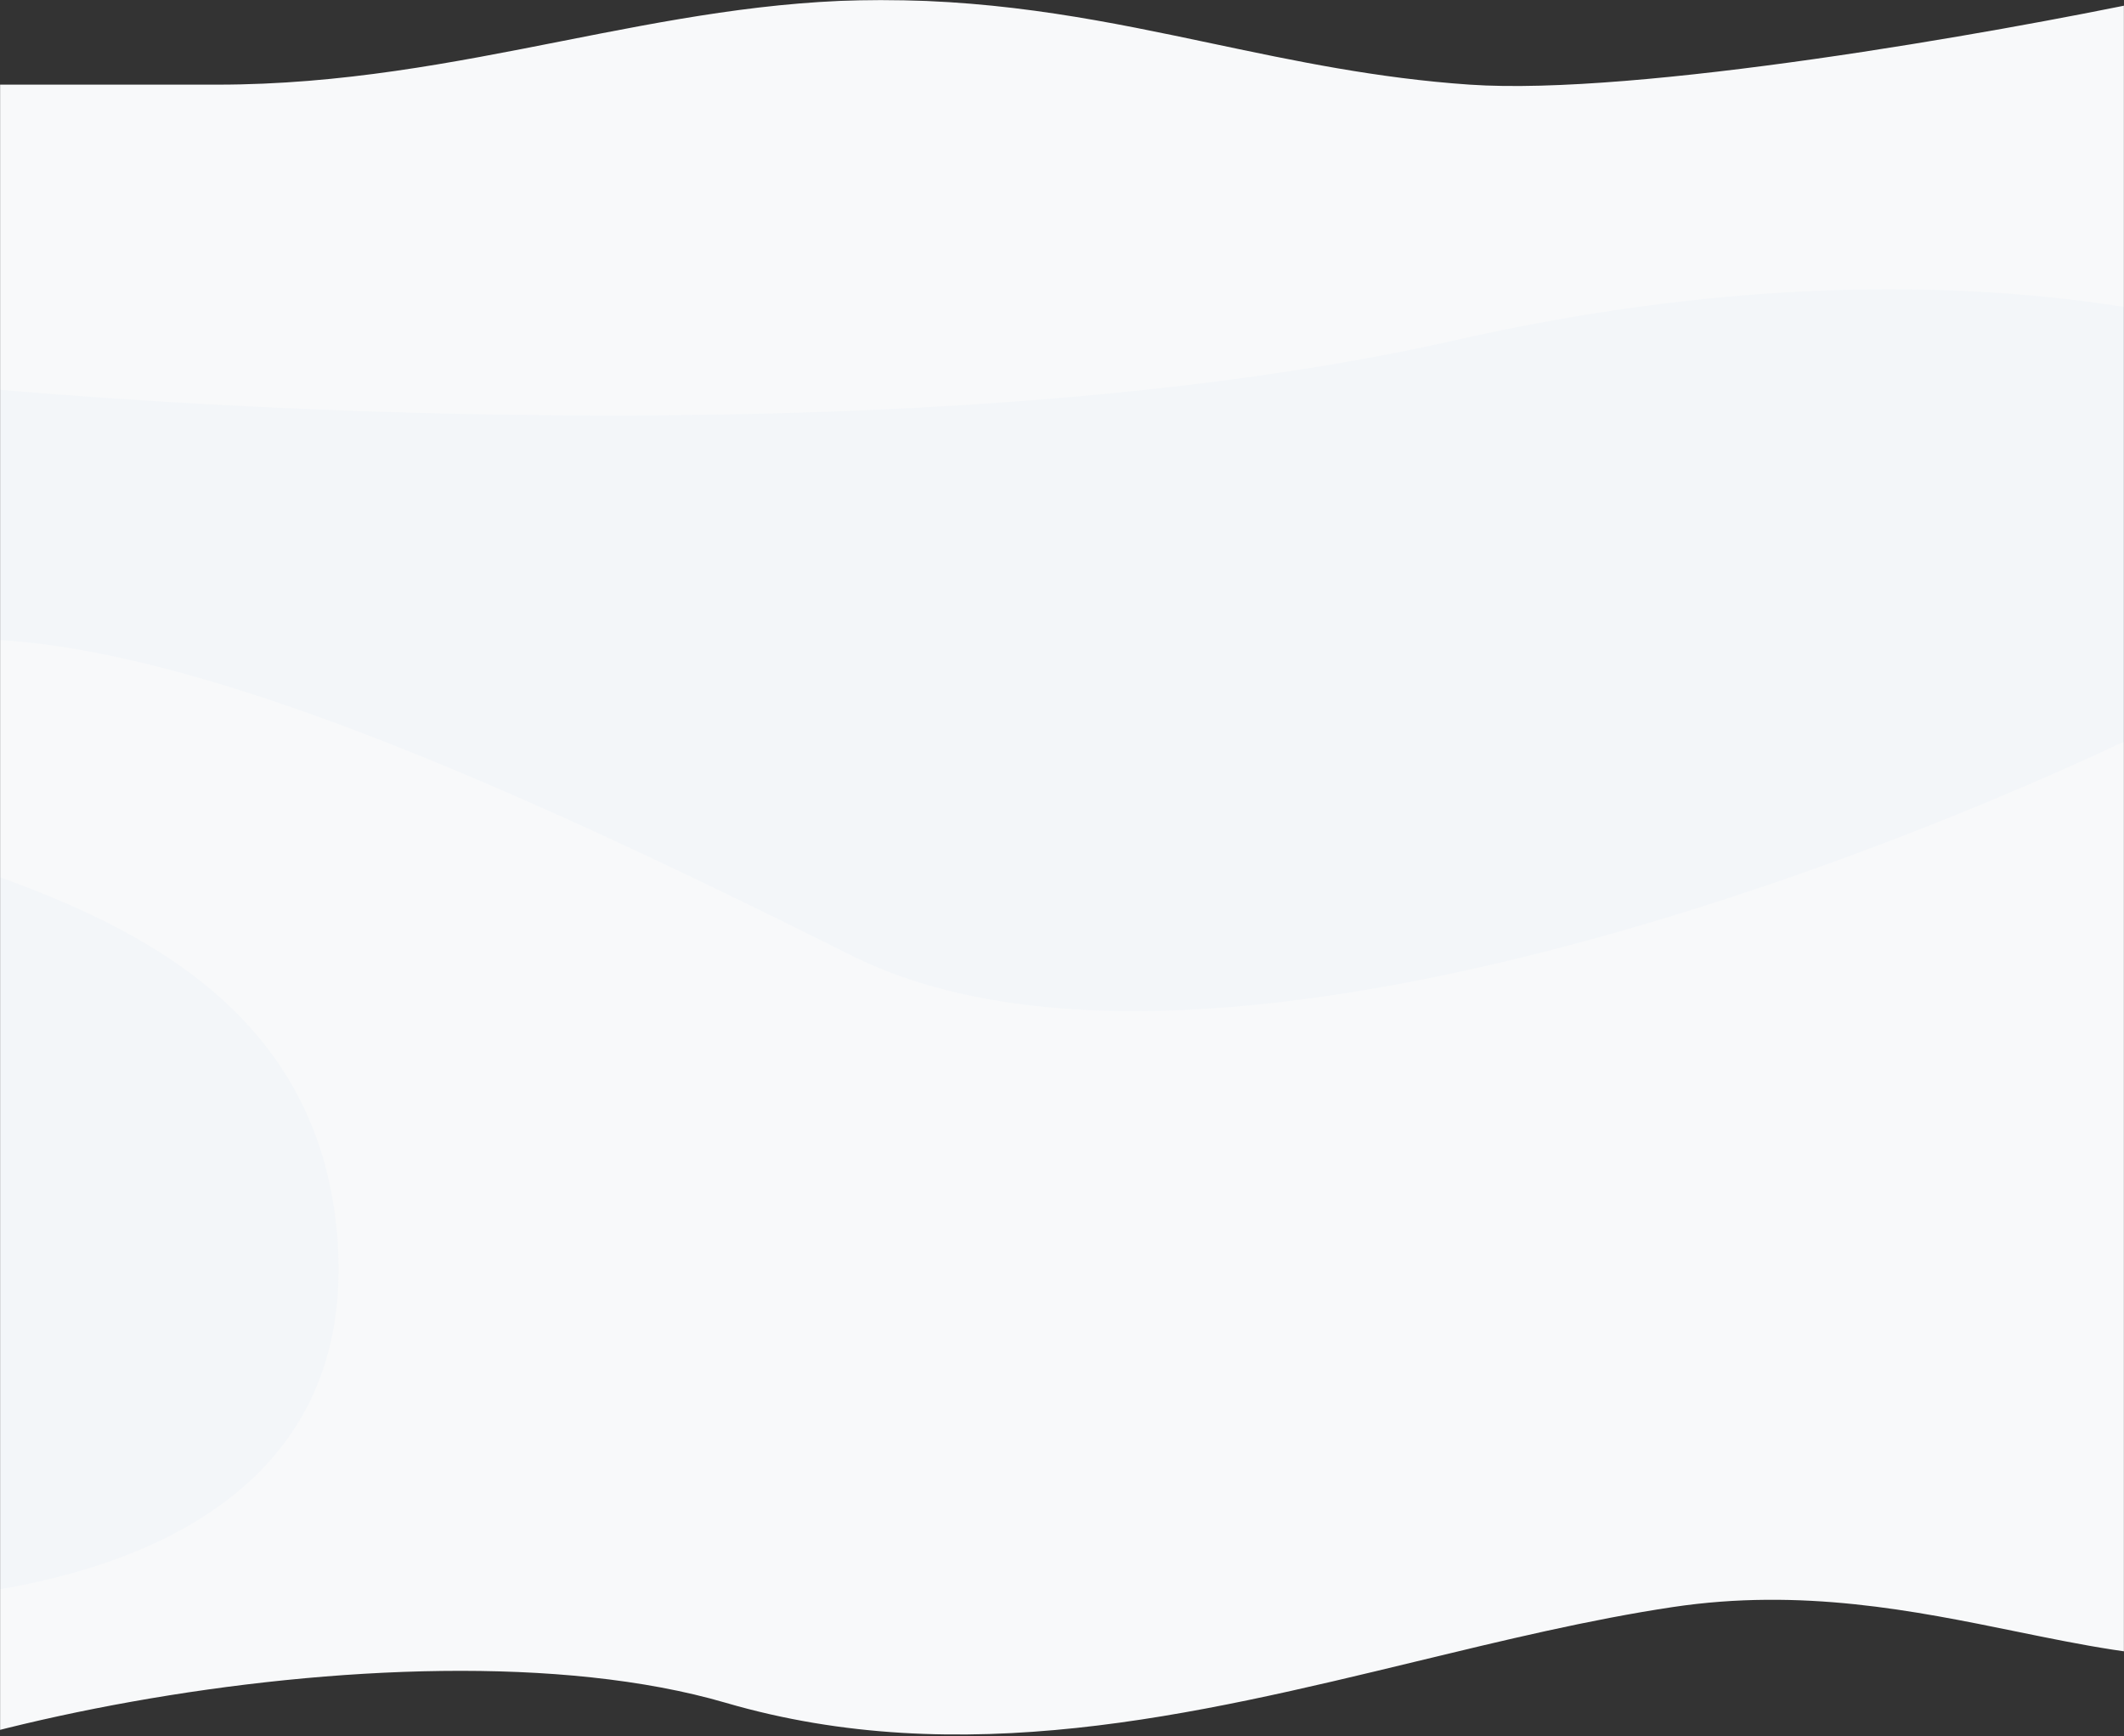 <svg width="1920" height="1569" viewBox="0 0 1920 1569" fill="none" xmlns="http://www.w3.org/2000/svg">
<rect x="0" y="0" width="1920" height="1569" fill="#333333" stroke="none"/>
<mask id="mask0_70_96" style="mask-type:alpha" maskUnits="userSpaceOnUse" x="0" y="0" width="1920" height="1569">
<rect width="1920" height="1569" fill="#C4C4C4"/>
</mask>
<g mask="url(#mask0_70_96)">
<path fill-rule="evenodd" clip-rule="evenodd" d="M1945 0C1802.67 29.833 1480.1 86.9 1328.5 76.5C1244.7 70.751 1170.68 55.127 1096.57 39.485C1003.11 19.756 909.509 0 796 0C696.233 0 603.075 18.387 508.103 37.132C409.354 56.622 308.644 76.5 196.5 76.5H-90V200H-86.069C-165.438 768.81 -291.166 1736.89 -243 1669C-179.5 1579.5 359.5 1452.5 656 1539C868.852 1601.1 1079.9 1550.07 1280.64 1501.54C1359.52 1482.47 1436.82 1463.78 1512 1452.5C1628.59 1435 1730.45 1455.78 1822.92 1474.65C1941.82 1498.91 2045.22 1520 2144.5 1452.5C2285.7 1356.5 2172.33 517.833 2098 110.5H1945V0Z" fill="#F8F9FA"/>
<path d="M1315.5 307.5C845.9 413.9 146.833 372.167 -144 338L-317.5 307.5L-276.5 1440.5C-72.333 1467.67 329.8 1441.4 305 1119C274 716 -338 802.5 -195 639C-52 475.5 381.5 669.5 769.5 863.5C1079.9 1018.7 1708.83 778.5 1984.5 639L2198.5 368.5C2099.83 303.833 1785.1 201.1 1315.5 307.5Z" fill="#5187E2" fill-opacity="0.03"/>
</g>
</svg>

